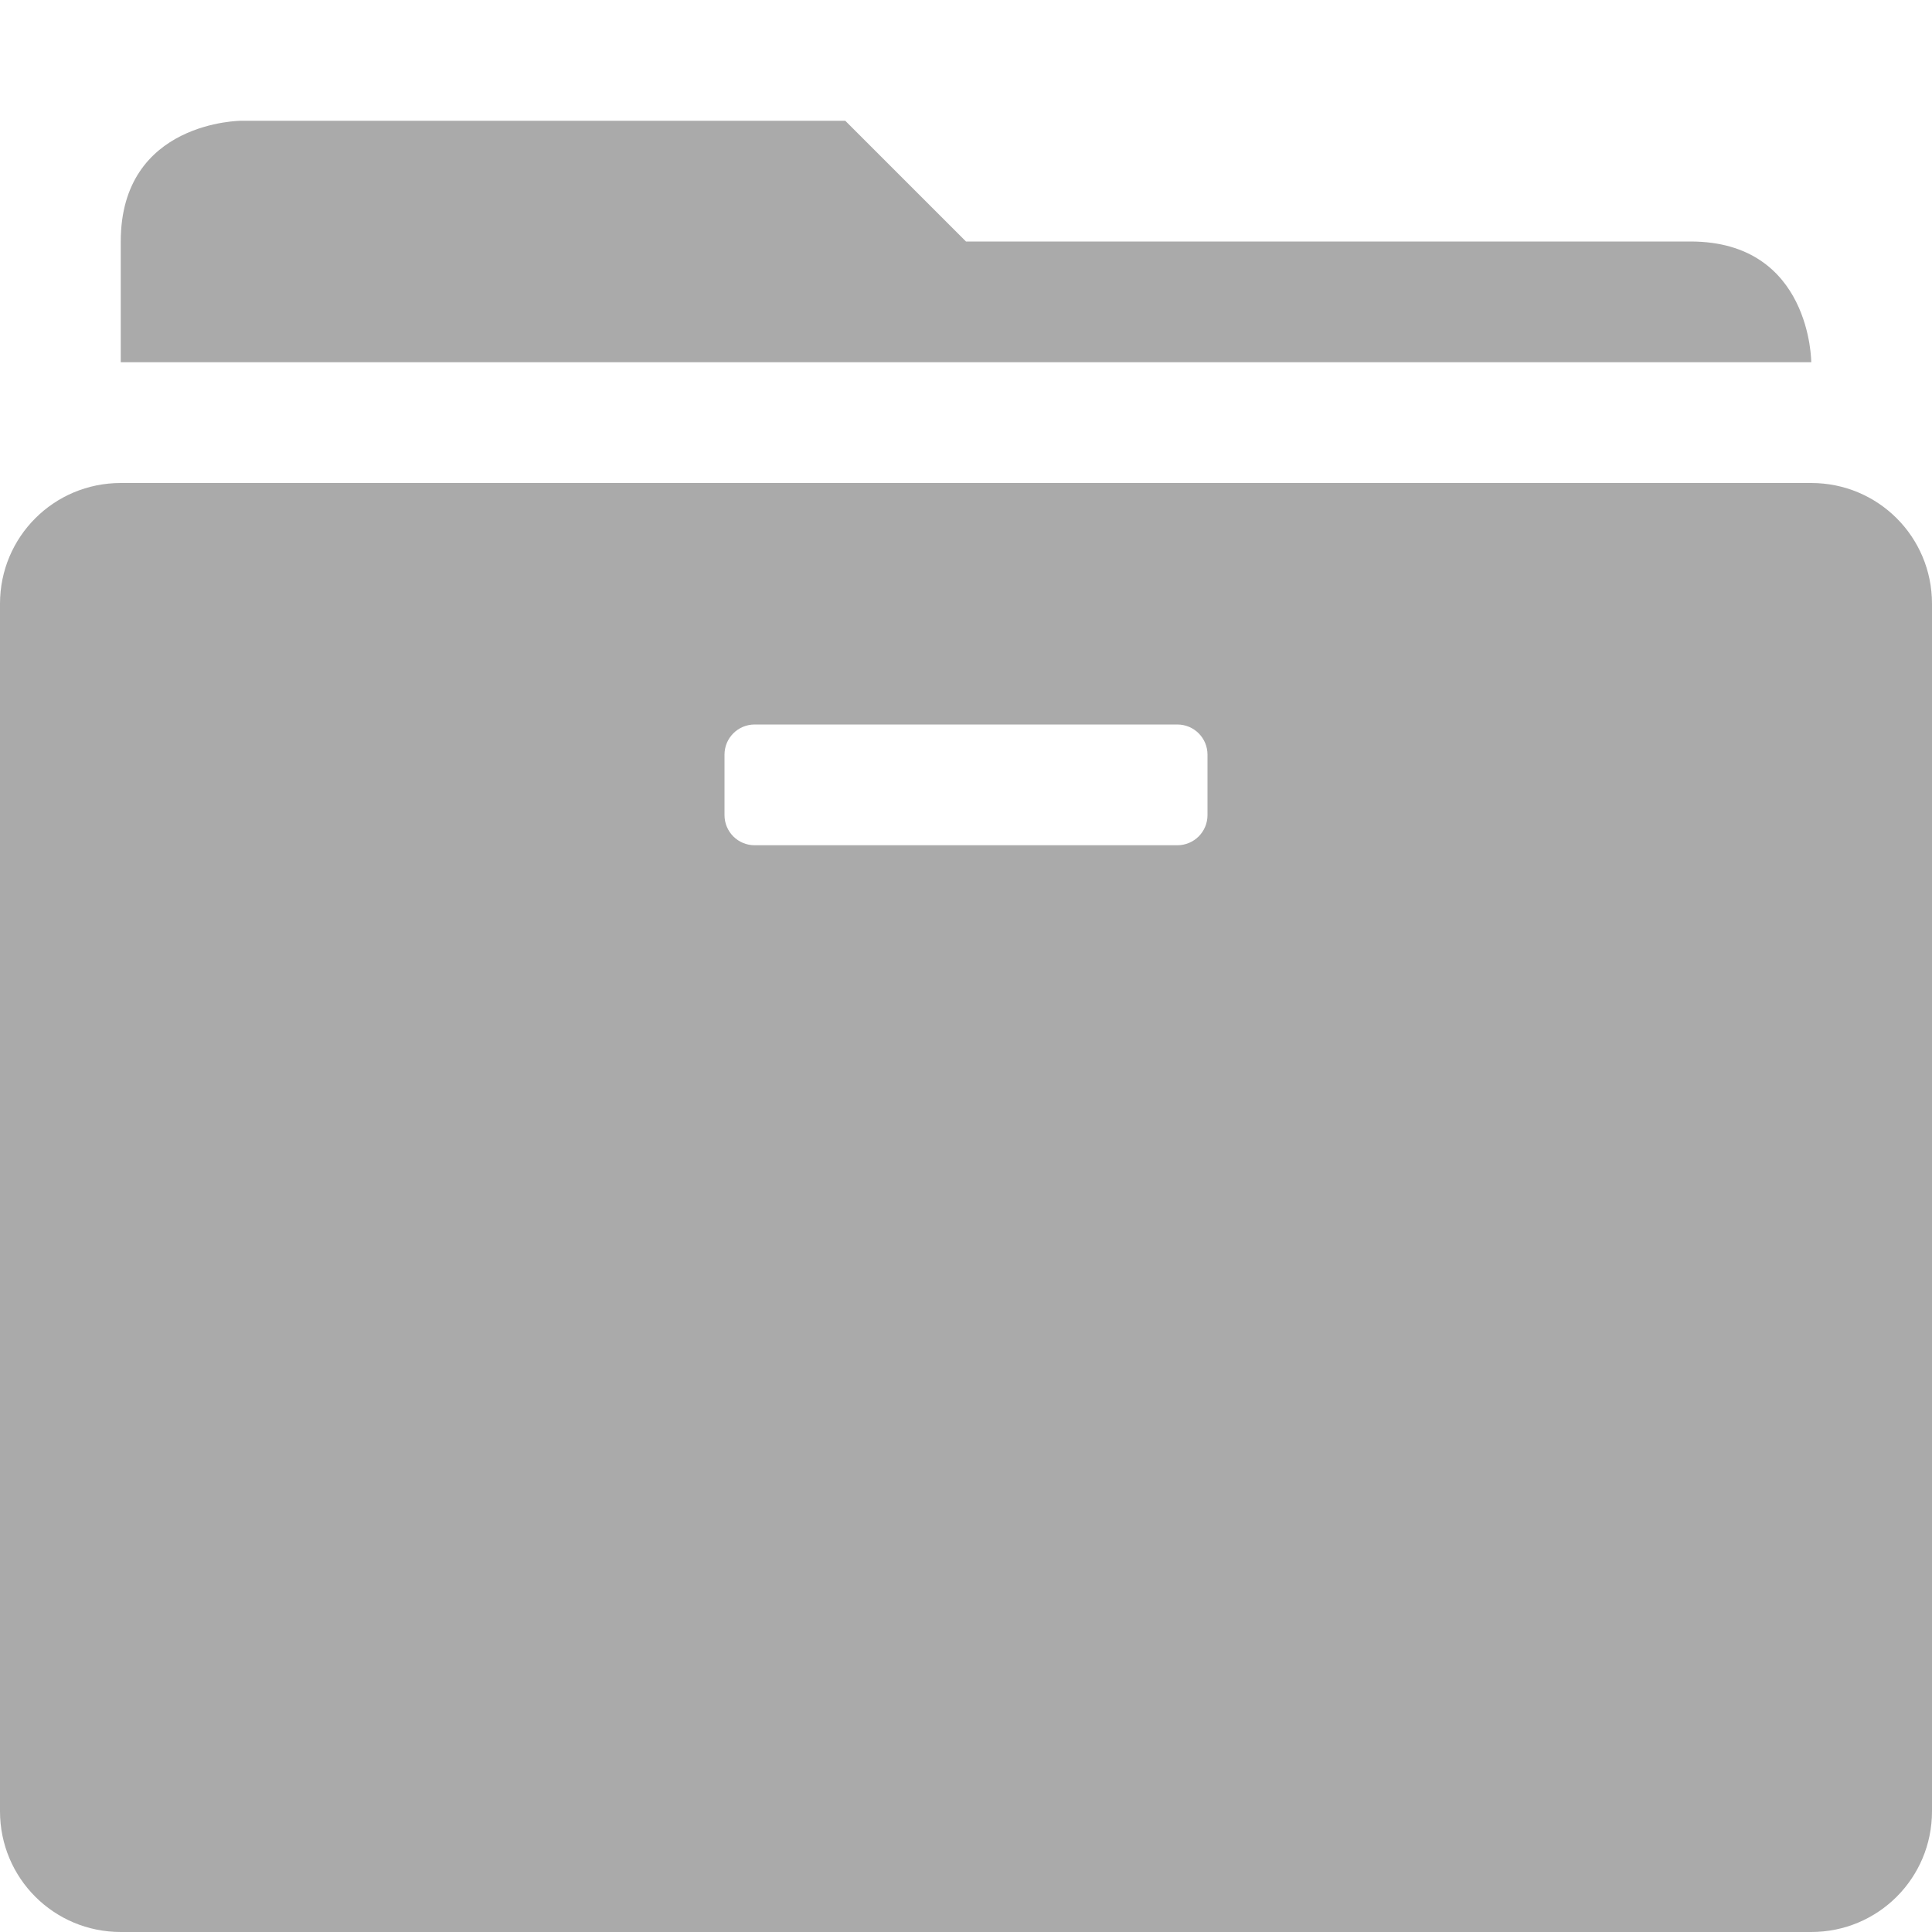 <svg width="16" height="16.003" enable-background="new" version="1.1" xmlns="http://www.w3.org/2000/svg" xmlns:osb="http://www.openswatchbook.org/uri/2009/osb">
 <title>Paper Symbolic Icon Theme</title>
 <defs>
  <filter color-interpolation-filters="sRGB">
   <feBlend in2="BackgroundImage" mode="darken"/>
  </filter>
 </defs>
 <g transform="translate(-604 -508)" fill="#aaaaaa">
  <path d="m606 509s-1 0-1 1v1h7 1 6s0-1-1-1h-6l-1-1h-5z" color="#000000" enable-background="accumulate" style="block-progression:tb;text-decoration-line:none;text-indent:0;text-transform:none"/>
  <path d="m605 512c-0.554 0-1 0.446-1 1v10c0 0.554 0.446 1 1 1h14c0.554 0 1-0.446 1-1v-10c0-0.554-0.446-1-1-1h-14zm5.25 2h3.5c0.139 0 0.25 0.112 0.25 0.25v0.5c0 0.139-0.112 0.25-0.25 0.25h-3.5c-0.139 0-0.25-0.112-0.25-0.25v-0.5c0-0.139 0.112-0.25 0.25-0.25z"/>
 </g>
</svg>
